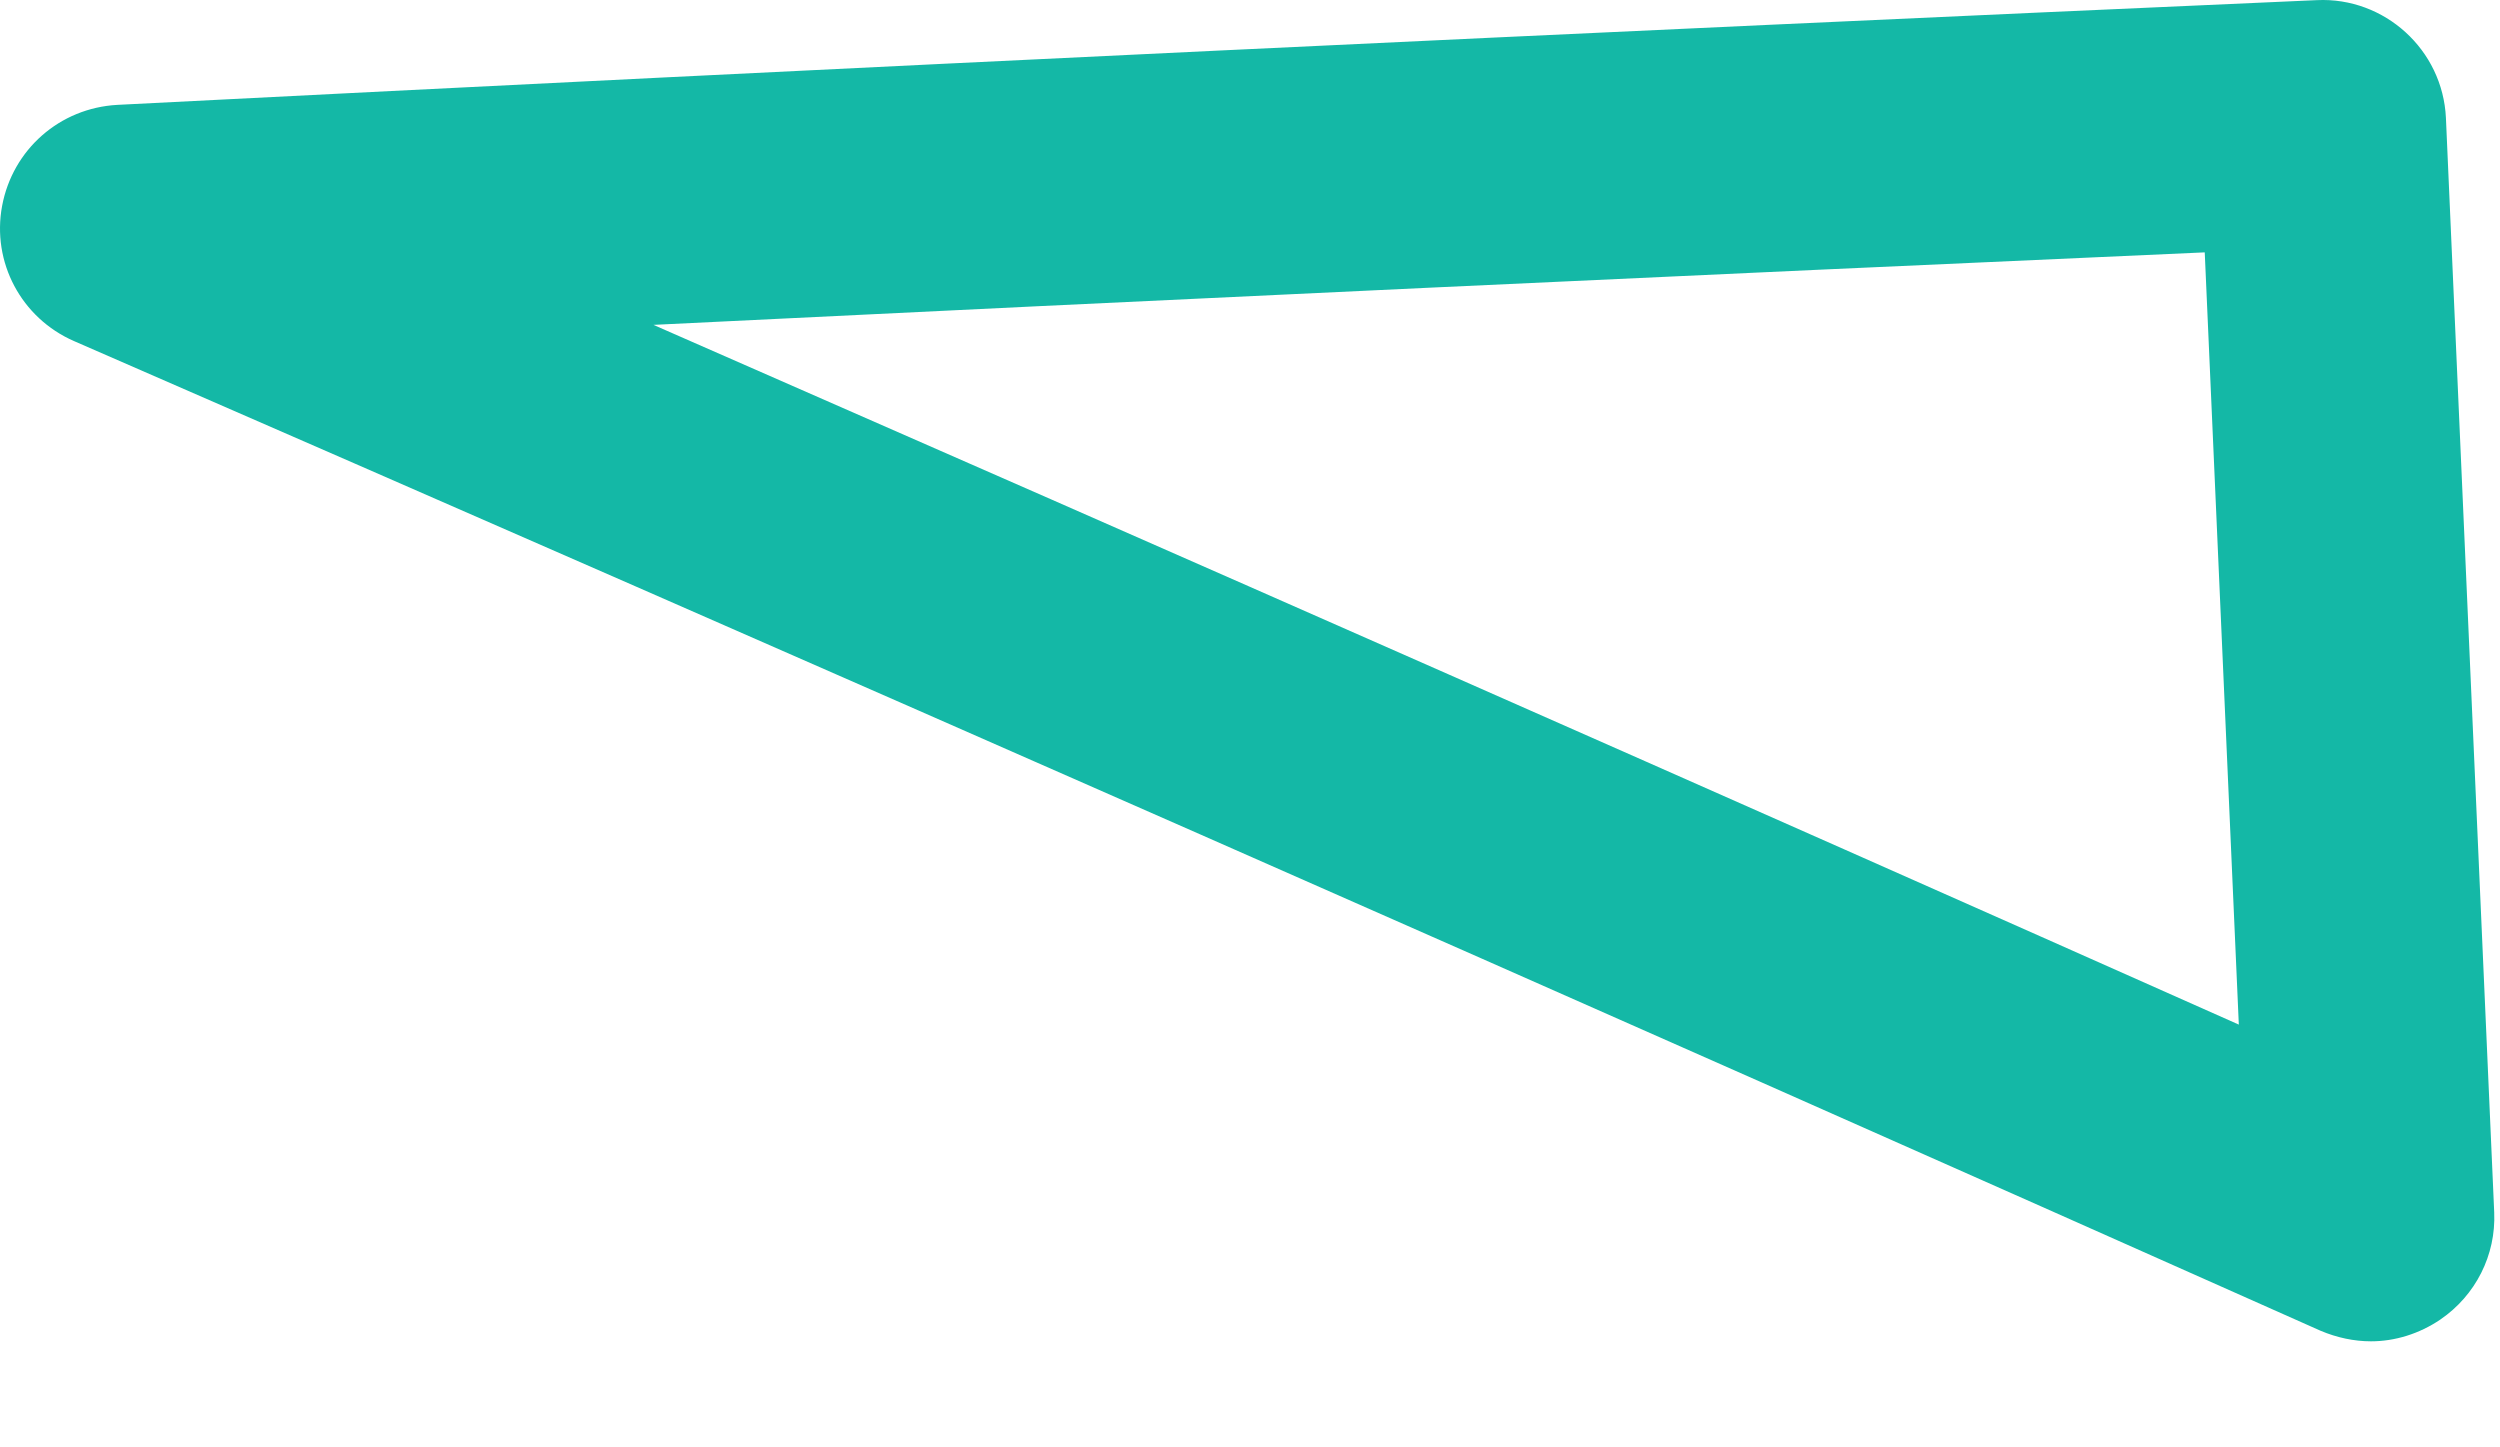 <svg preserveAspectRatio="none" width="100%" height="100%" overflow="visible" style="display: block;" viewBox="0 0 19 11" fill="none" xmlns="http://www.w3.org/2000/svg">
<path id="Vector" d="M18.019 10.194C17.891 10.194 17.76 10.166 17.637 10.114C11.994 7.599 6.248 5.069 0.562 2.592C0.162 2.417 -0.064 1.993 0.016 1.565C0.096 1.136 0.454 0.821 0.892 0.797C6.441 0.514 12.065 0.246 17.609 0.001C18.122 -0.023 18.565 0.378 18.589 0.896L18.956 9.214C18.97 9.539 18.815 9.845 18.546 10.029C18.386 10.137 18.202 10.194 18.019 10.194ZM4.966 2.469C8.989 4.231 13.026 6.011 17.015 7.787L16.756 1.918C12.842 2.092 8.895 2.276 4.966 2.469Z" fill="#14B8A6"/>
</svg>
